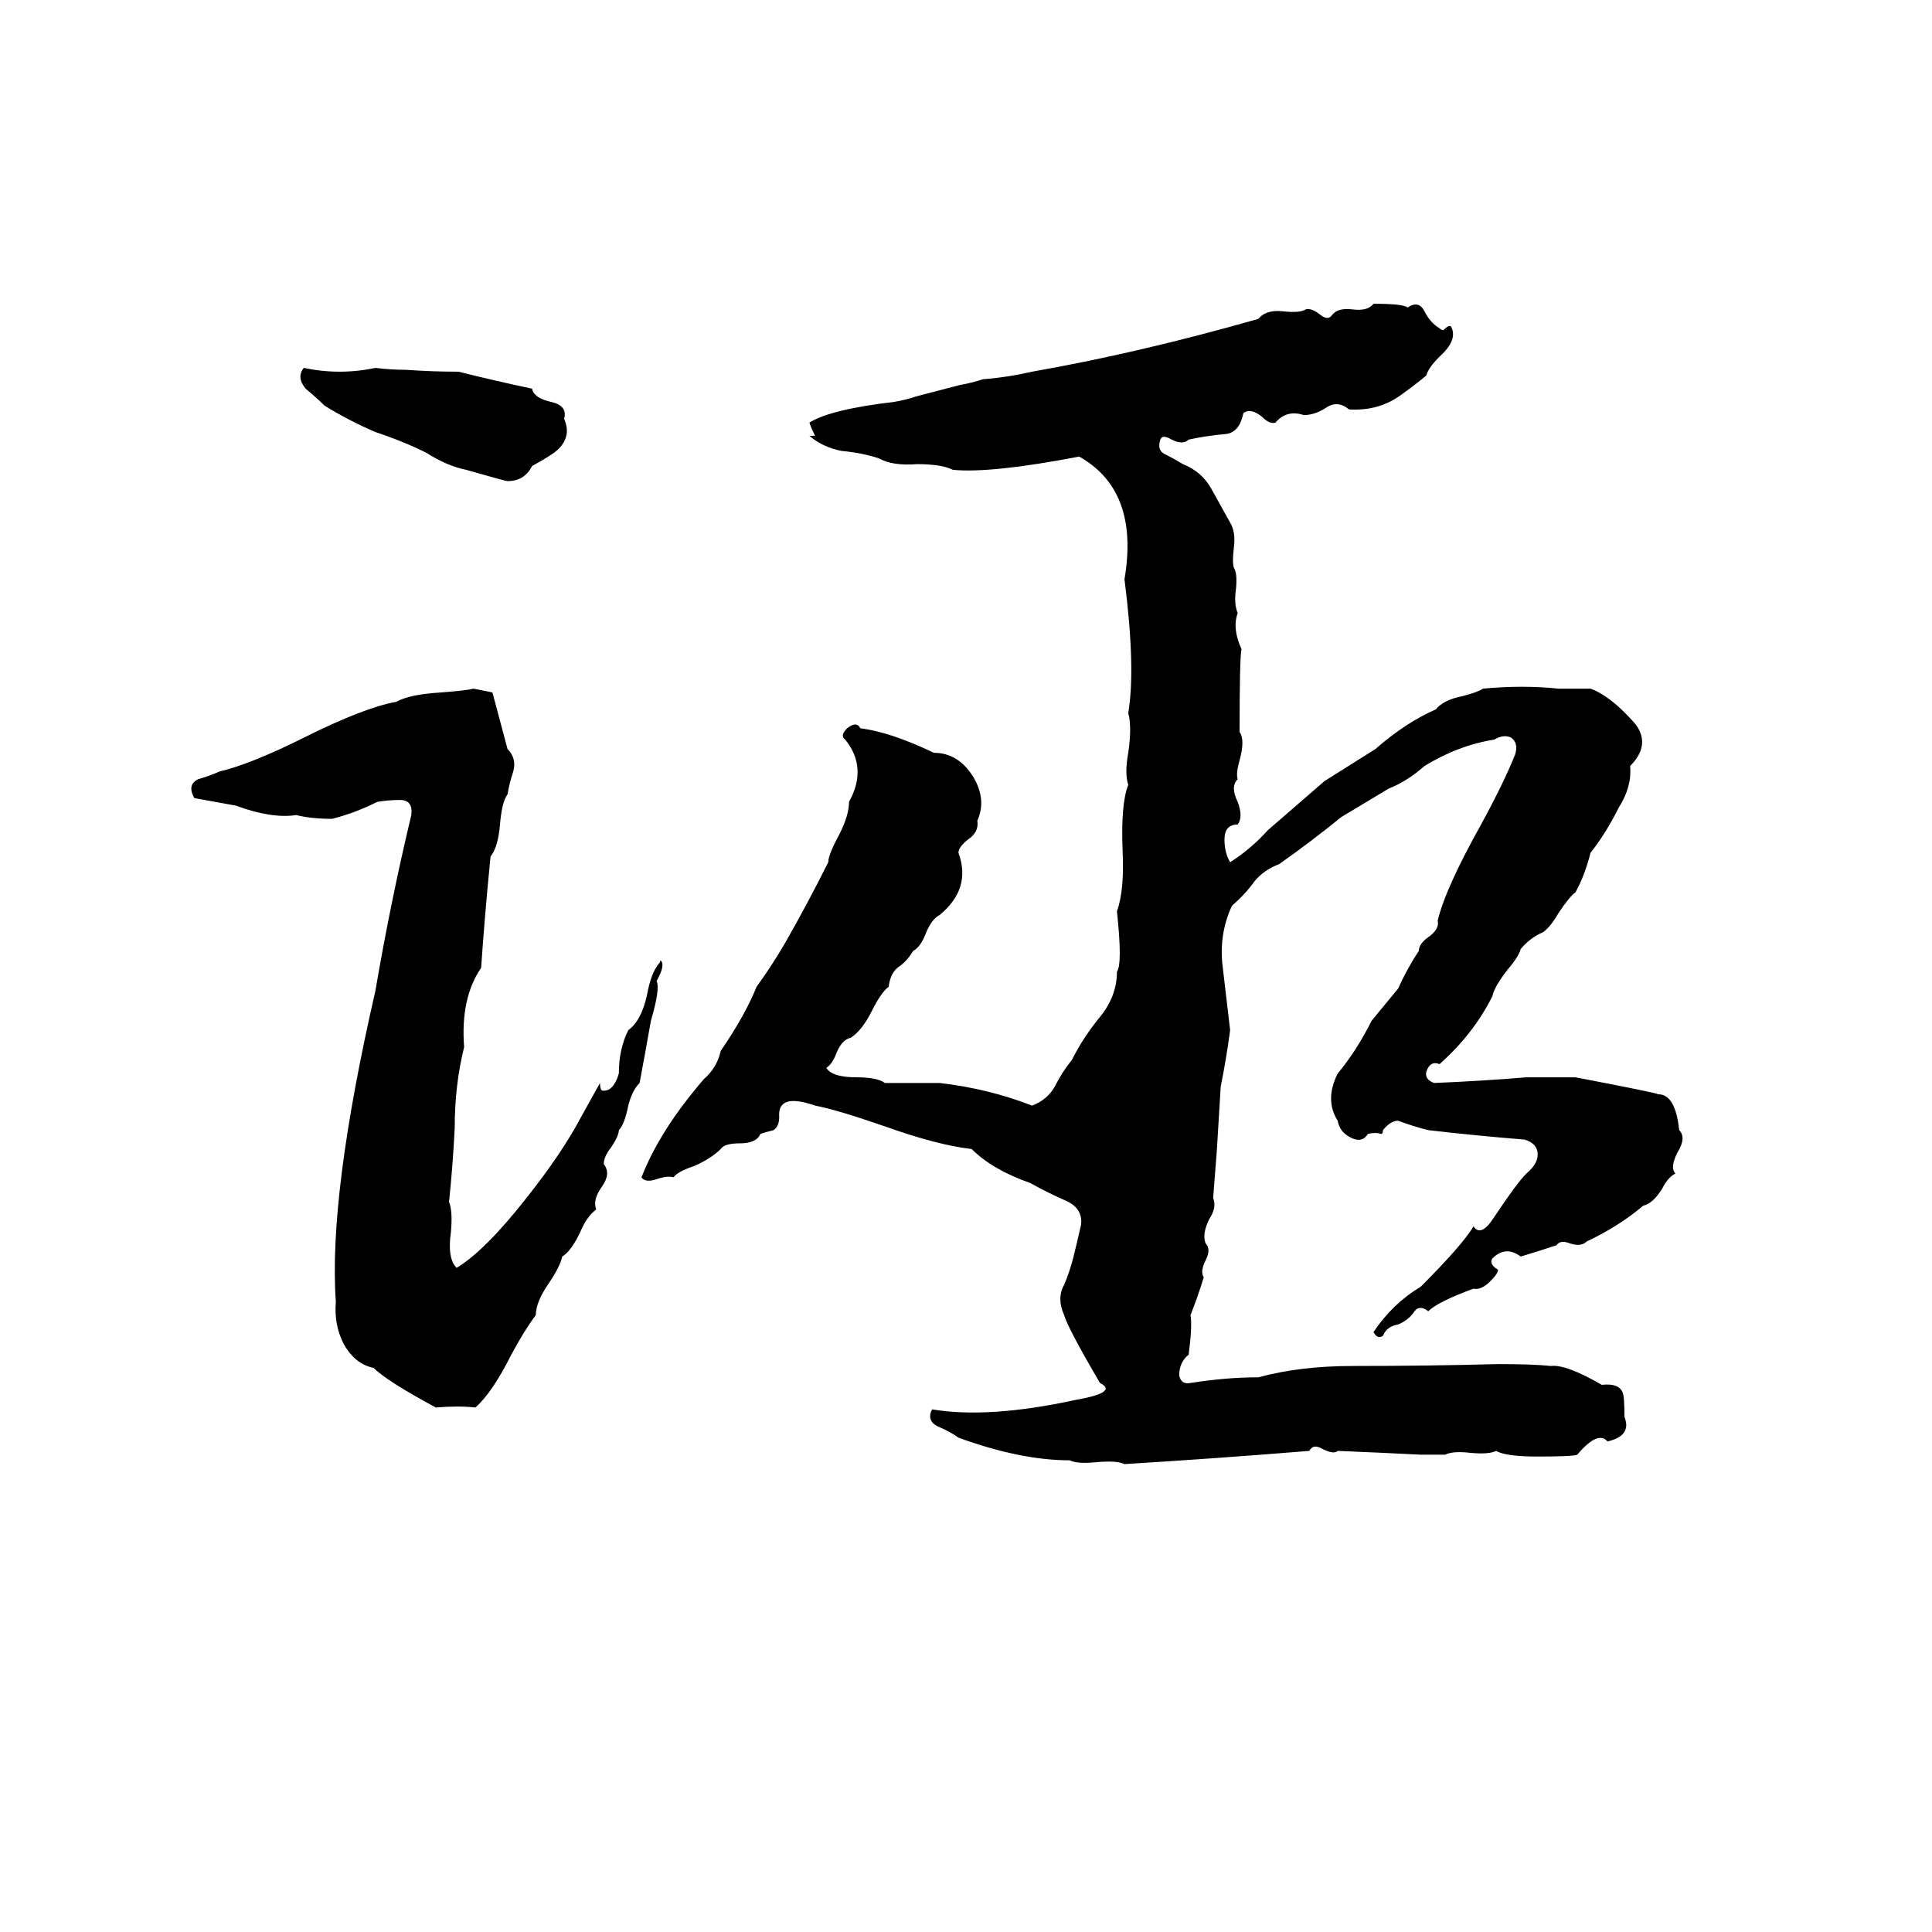 <svg xmlns="http://www.w3.org/2000/svg" viewBox="0 -800 1024 1024">
	<path fill="#000000" d="M728 -639Q744 -639 746 -637Q752 -641 755 -635Q758 -629 763 -626Q764 -625 765 -625Q768 -628 769 -627Q773 -620 763 -611Q757 -605 756 -601Q750 -596 743 -591Q731 -582 715 -583Q709 -588 703 -584Q697 -580 691 -580Q682 -583 676 -576Q673 -575 669 -579Q663 -584 659 -581Q657 -571 650 -570Q639 -569 630 -567Q627 -564 621 -567Q616 -570 615 -567Q613 -561 618 -559Q622 -557 627 -554Q637 -550 642 -541Q647 -532 652 -523Q655 -518 654 -510Q653 -502 654 -499Q656 -496 655 -487Q654 -480 656 -475Q653 -467 658 -456Q657 -451 657 -412Q660 -408 657 -397Q655 -390 656 -387Q652 -383 656 -375Q659 -367 656 -363Q649 -363 649 -355Q649 -348 652 -343Q663 -350 672 -360Q687 -373 702 -386L729 -403Q745 -417 761 -424Q765 -429 775 -431Q783 -433 786 -435Q807 -437 826 -435Q835 -435 843 -435Q854 -431 867 -416Q875 -405 864 -394Q865 -383 858 -372Q851 -358 843 -348Q840 -336 835 -327Q832 -325 826 -316Q822 -309 818 -306Q811 -303 806 -297Q805 -293 799 -286Q792 -277 791 -272Q781 -252 763 -236Q758 -238 756 -232Q755 -228 760 -226Q785 -227 809 -229Q822 -229 835 -229Q877 -221 879 -220Q888 -220 890 -201Q894 -197 889 -189Q885 -181 888 -178Q884 -176 881 -170Q876 -162 871 -161Q858 -150 841 -142Q838 -139 832 -141Q827 -143 825 -140Q816 -137 806 -134Q798 -140 791 -133Q789 -130 794 -127Q794 -125 790 -121Q785 -116 781 -117Q762 -110 757 -105Q752 -109 749 -104Q746 -100 741 -98Q735 -97 733 -92Q730 -90 728 -94Q738 -109 753 -118Q775 -140 781 -150Q785 -144 792 -155Q804 -173 809 -178Q815 -183 815 -188Q815 -194 808 -196Q783 -198 757 -201Q749 -203 741 -206Q737 -206 733 -201Q733 -199 732 -199Q729 -200 725 -199Q722 -194 716 -197Q710 -200 709 -206Q702 -217 709 -231Q719 -243 727 -259L741 -276Q746 -287 752 -296Q752 -300 758 -304Q763 -308 762 -312Q766 -329 785 -363Q797 -385 803 -400Q805 -406 801 -409Q797 -411 792 -408Q773 -405 755 -394Q746 -386 736 -382L711 -367Q695 -354 678 -342Q670 -339 665 -333Q660 -326 653 -320Q646 -305 648 -288Q650 -271 652 -254Q650 -239 647 -224Q646 -207 645 -191Q644 -178 643 -165Q645 -160 641 -154Q637 -146 639 -141Q642 -138 639 -132Q636 -126 638 -123Q635 -113 631 -103Q632 -97 630 -82Q625 -78 625 -71Q626 -66 631 -67Q650 -70 667 -70Q689 -76 717 -76Q756 -76 794 -77Q813 -77 822 -76Q830 -77 849 -66Q858 -67 860 -62Q861 -60 861 -49Q865 -39 852 -36Q847 -42 836 -29Q834 -28 815 -28Q798 -28 793 -31Q789 -29 779 -30Q770 -31 766 -29Q760 -29 753 -29Q733 -30 709 -31Q707 -29 701 -32Q696 -35 694 -31Q645 -27 596 -24Q592 -26 581 -25Q571 -24 567 -26Q541 -26 508 -38Q504 -41 497 -44Q491 -47 494 -53Q524 -48 570 -58Q593 -62 583 -67Q566 -96 564 -103Q560 -112 564 -119Q567 -126 569 -134Q571 -142 573 -151Q574 -160 564 -164Q555 -168 546 -173Q526 -180 515 -191Q497 -193 469 -203Q443 -212 432 -214Q412 -221 413 -208Q413 -203 410 -201Q406 -200 403 -199Q401 -194 392 -194Q384 -194 382 -191Q377 -186 368 -182Q359 -179 357 -176Q354 -177 348 -175Q342 -173 340 -176Q347 -194 361 -213Q367 -221 373 -228Q380 -234 382 -243Q395 -262 401 -277Q409 -288 416 -300Q428 -321 439 -343Q439 -347 445 -358Q450 -368 450 -375Q460 -393 448 -408Q445 -410 449 -414Q454 -418 456 -414Q472 -412 495 -401Q508 -401 516 -388Q523 -376 518 -365Q519 -359 513 -355Q508 -351 508 -348Q515 -329 498 -315Q494 -313 491 -306Q488 -298 484 -296Q481 -291 477 -288Q472 -285 471 -277Q467 -274 462 -264Q457 -254 451 -250Q446 -249 443 -241Q441 -236 438 -234Q441 -229 454 -229Q465 -229 469 -226Q484 -226 498 -226Q524 -223 547 -214Q555 -217 559 -224Q563 -232 568 -238Q574 -250 583 -261Q592 -272 592 -285Q595 -289 592 -317Q596 -328 595 -349Q594 -374 598 -384Q596 -390 598 -401Q600 -415 598 -422Q602 -446 596 -493Q604 -540 572 -558Q525 -549 505 -551Q499 -554 486 -554Q473 -553 466 -557Q457 -560 446 -561Q436 -563 429 -569Q431 -569 432 -569Q430 -573 429 -576Q440 -583 474 -587Q480 -588 486 -590L509 -596Q515 -597 521 -599Q534 -600 547 -603Q604 -613 667 -631Q671 -636 680 -635Q689 -634 692 -636Q695 -637 700 -633Q704 -630 706 -633Q709 -637 717 -636Q725 -635 728 -639ZM161 -605Q180 -601 199 -605Q207 -604 215 -604Q229 -603 243 -603Q263 -598 282 -594Q283 -589 292 -587Q301 -585 299 -578Q303 -569 296 -562Q293 -559 282 -553Q278 -545 269 -545Q268 -545 247 -551Q237 -553 226 -560Q214 -566 199 -571Q185 -577 172 -585Q168 -589 162 -594Q157 -600 161 -605ZM251 -435L261 -433L269 -403Q274 -398 272 -391Q270 -385 269 -379Q266 -375 265 -363Q264 -351 260 -346Q257 -316 255 -287Q244 -271 246 -245Q241 -225 241 -202Q240 -182 238 -163Q240 -158 239 -147Q237 -133 242 -128Q257 -137 279 -165Q298 -189 308 -208Q313 -217 318 -226Q318 -223 319 -222Q325 -221 328 -231Q328 -244 333 -254Q340 -259 343 -273Q345 -284 349 -289Q350 -290 350 -291Q353 -289 348 -280Q350 -276 345 -259Q342 -242 339 -226Q335 -222 333 -214Q331 -204 328 -201Q328 -198 324 -192Q320 -187 320 -183Q324 -178 319 -171Q314 -164 316 -159Q311 -155 308 -148Q303 -137 298 -134Q297 -129 291 -120Q284 -110 284 -103Q278 -95 271 -82Q261 -62 252 -54Q243 -55 231 -54Q205 -68 198 -75Q188 -77 182 -88Q177 -98 178 -110Q174 -166 199 -275Q207 -322 218 -368Q219 -376 212 -376Q206 -376 200 -375Q188 -369 176 -366Q165 -366 157 -368Q144 -366 125 -373Q114 -375 103 -377Q99 -384 105 -387Q112 -389 116 -391Q133 -395 161 -409Q193 -425 210 -428Q217 -432 234 -433Q247 -434 251 -435Z"/>
</svg>